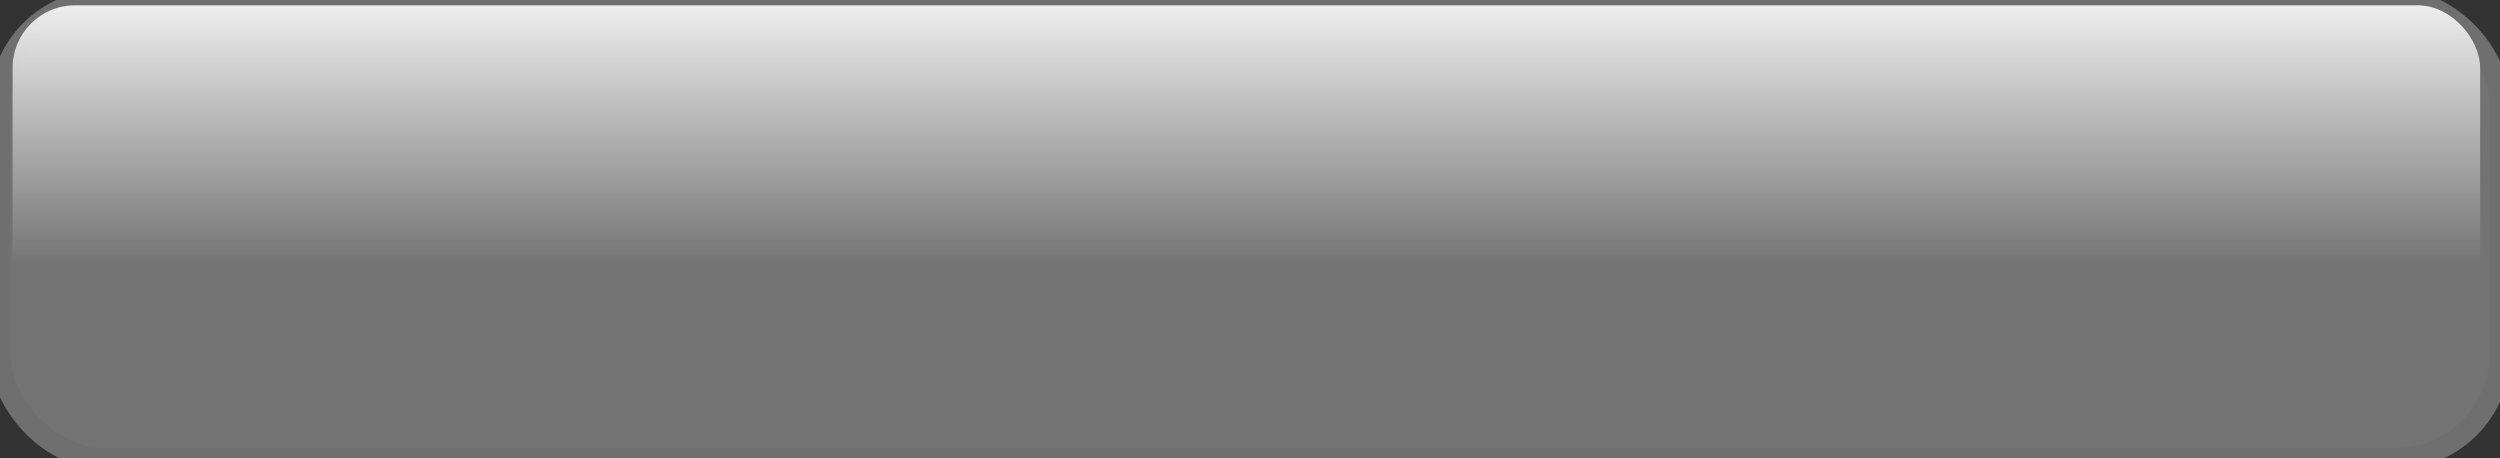 <?xml version="1.0" encoding="UTF-8" standalone="no"?>
<svg
   xmlns:dc="http://purl.org/dc/elements/1.1/"
   xmlns:cc="http://creativecommons.org/ns#"
   xmlns:rdf="http://www.w3.org/1999/02/22-rdf-syntax-ns#"
   xmlns:svg="http://www.w3.org/2000/svg"
   xmlns="http://www.w3.org/2000/svg"
   xmlns:xlink="http://www.w3.org/1999/xlink"
   xmlns:sodipodi="http://sodipodi.sourceforge.net/DTD/sodipodi-0.dtd"
   xmlns:inkscape="http://www.inkscape.org/namespaces/inkscape"
   width="100%"
   height="100%"
   viewBox="0 0 120 22"
   id="svg3171"
   version="1.1"
   inkscape:version="0.48.0 r9654"
   sodipodi:docname="defaultbutton.png.svg">
  <rect x="0" y="0" width="120" height="22" fill="#333333" stroke="none"/>
  <sodipodi:namedview
     pagecolor="#ffffff"
     bordercolor="#666666"
     borderopacity="1"
     objecttolerance="10"
     gridtolerance="10"
     guidetolerance="10"
     inkscape:pageopacity="0"
     inkscape:pageshadow="2"
     inkscape:window-width="1817"
     inkscape:window-height="812"
     id="namedview3189"
     showgrid="false"
     inkscape:zoom="2.8666667"
     inkscape:cx="-10.95902"
     inkscape:cy="-17.332125"
     inkscape:window-x="0"
     inkscape:window-y="1"
     inkscape:window-maximized="0"
     inkscape:current-layer="svg3171" />
  <defs
     id="defs3173">
    <linearGradient
       id="button_surface"
       gradientUnits="objectBoundingBox"
       x1="1"
       x2="1"
       y1="0"
       y2="1">
      <stop
         stop-color="#434343"
         offset="0"
         id="stop3176"
         style="stop-color:#737373;stop-opacity:1;" />
      <stop
         stop-color="#000000"
         offset="0.67"
         id="stop3178"
         style="stop-color:#737373;stop-opacity:1;" />
    </linearGradient>
    <linearGradient
       id="virtual_light"
       gradientUnits="userSpaceOnUse"
       x1="0.788"
       x2="0.788"
       y1="5.077"
       y2="50.772"
       gradientTransform="matrix(2.592,0,0,0.447,-1.437,-2.016)"
       xlink:href="#button_surface">
      <stop
         stop-color="#EEEEEE"
         offset="0"
         stop-opacity="1"
         id="stop3181" />
      <stop
         stop-color="#EEEEEE"
         offset="0.613"
         stop-opacity="0"
         id="stop3183" />
    </linearGradient>
    <linearGradient
       inkscape:collect="always"
       xlink:href="#button_surface"
       id="linearGradient4386"
       gradientUnits="objectBoundingBox"
       x1="1"
       y1="0"
       x2="1"
       y2="1" />
  </defs>
  <!-- button content -->
  <rect
     x="0"
     y="0"
     rx="5"
     ry="5"
     width="120"
     height="22"
     fill="url(#button_surface)"
     stroke="#363636"
     id="rect3185"
     style="fill-opacity:1;fill:url(#linearGradient4386);stroke:#6f6f6f;stroke-opacity:1" />
  <!-- vitual lighting effect -->
  <rect
     x="0.605"
     y="0.256"
     rx="3"
     ry="3"
     width="118.442"
     height="20.442"
     id="rect3187"
     style="fill:url(#virtual_light);fill-opacity:1;stroke:none" />
</svg>
